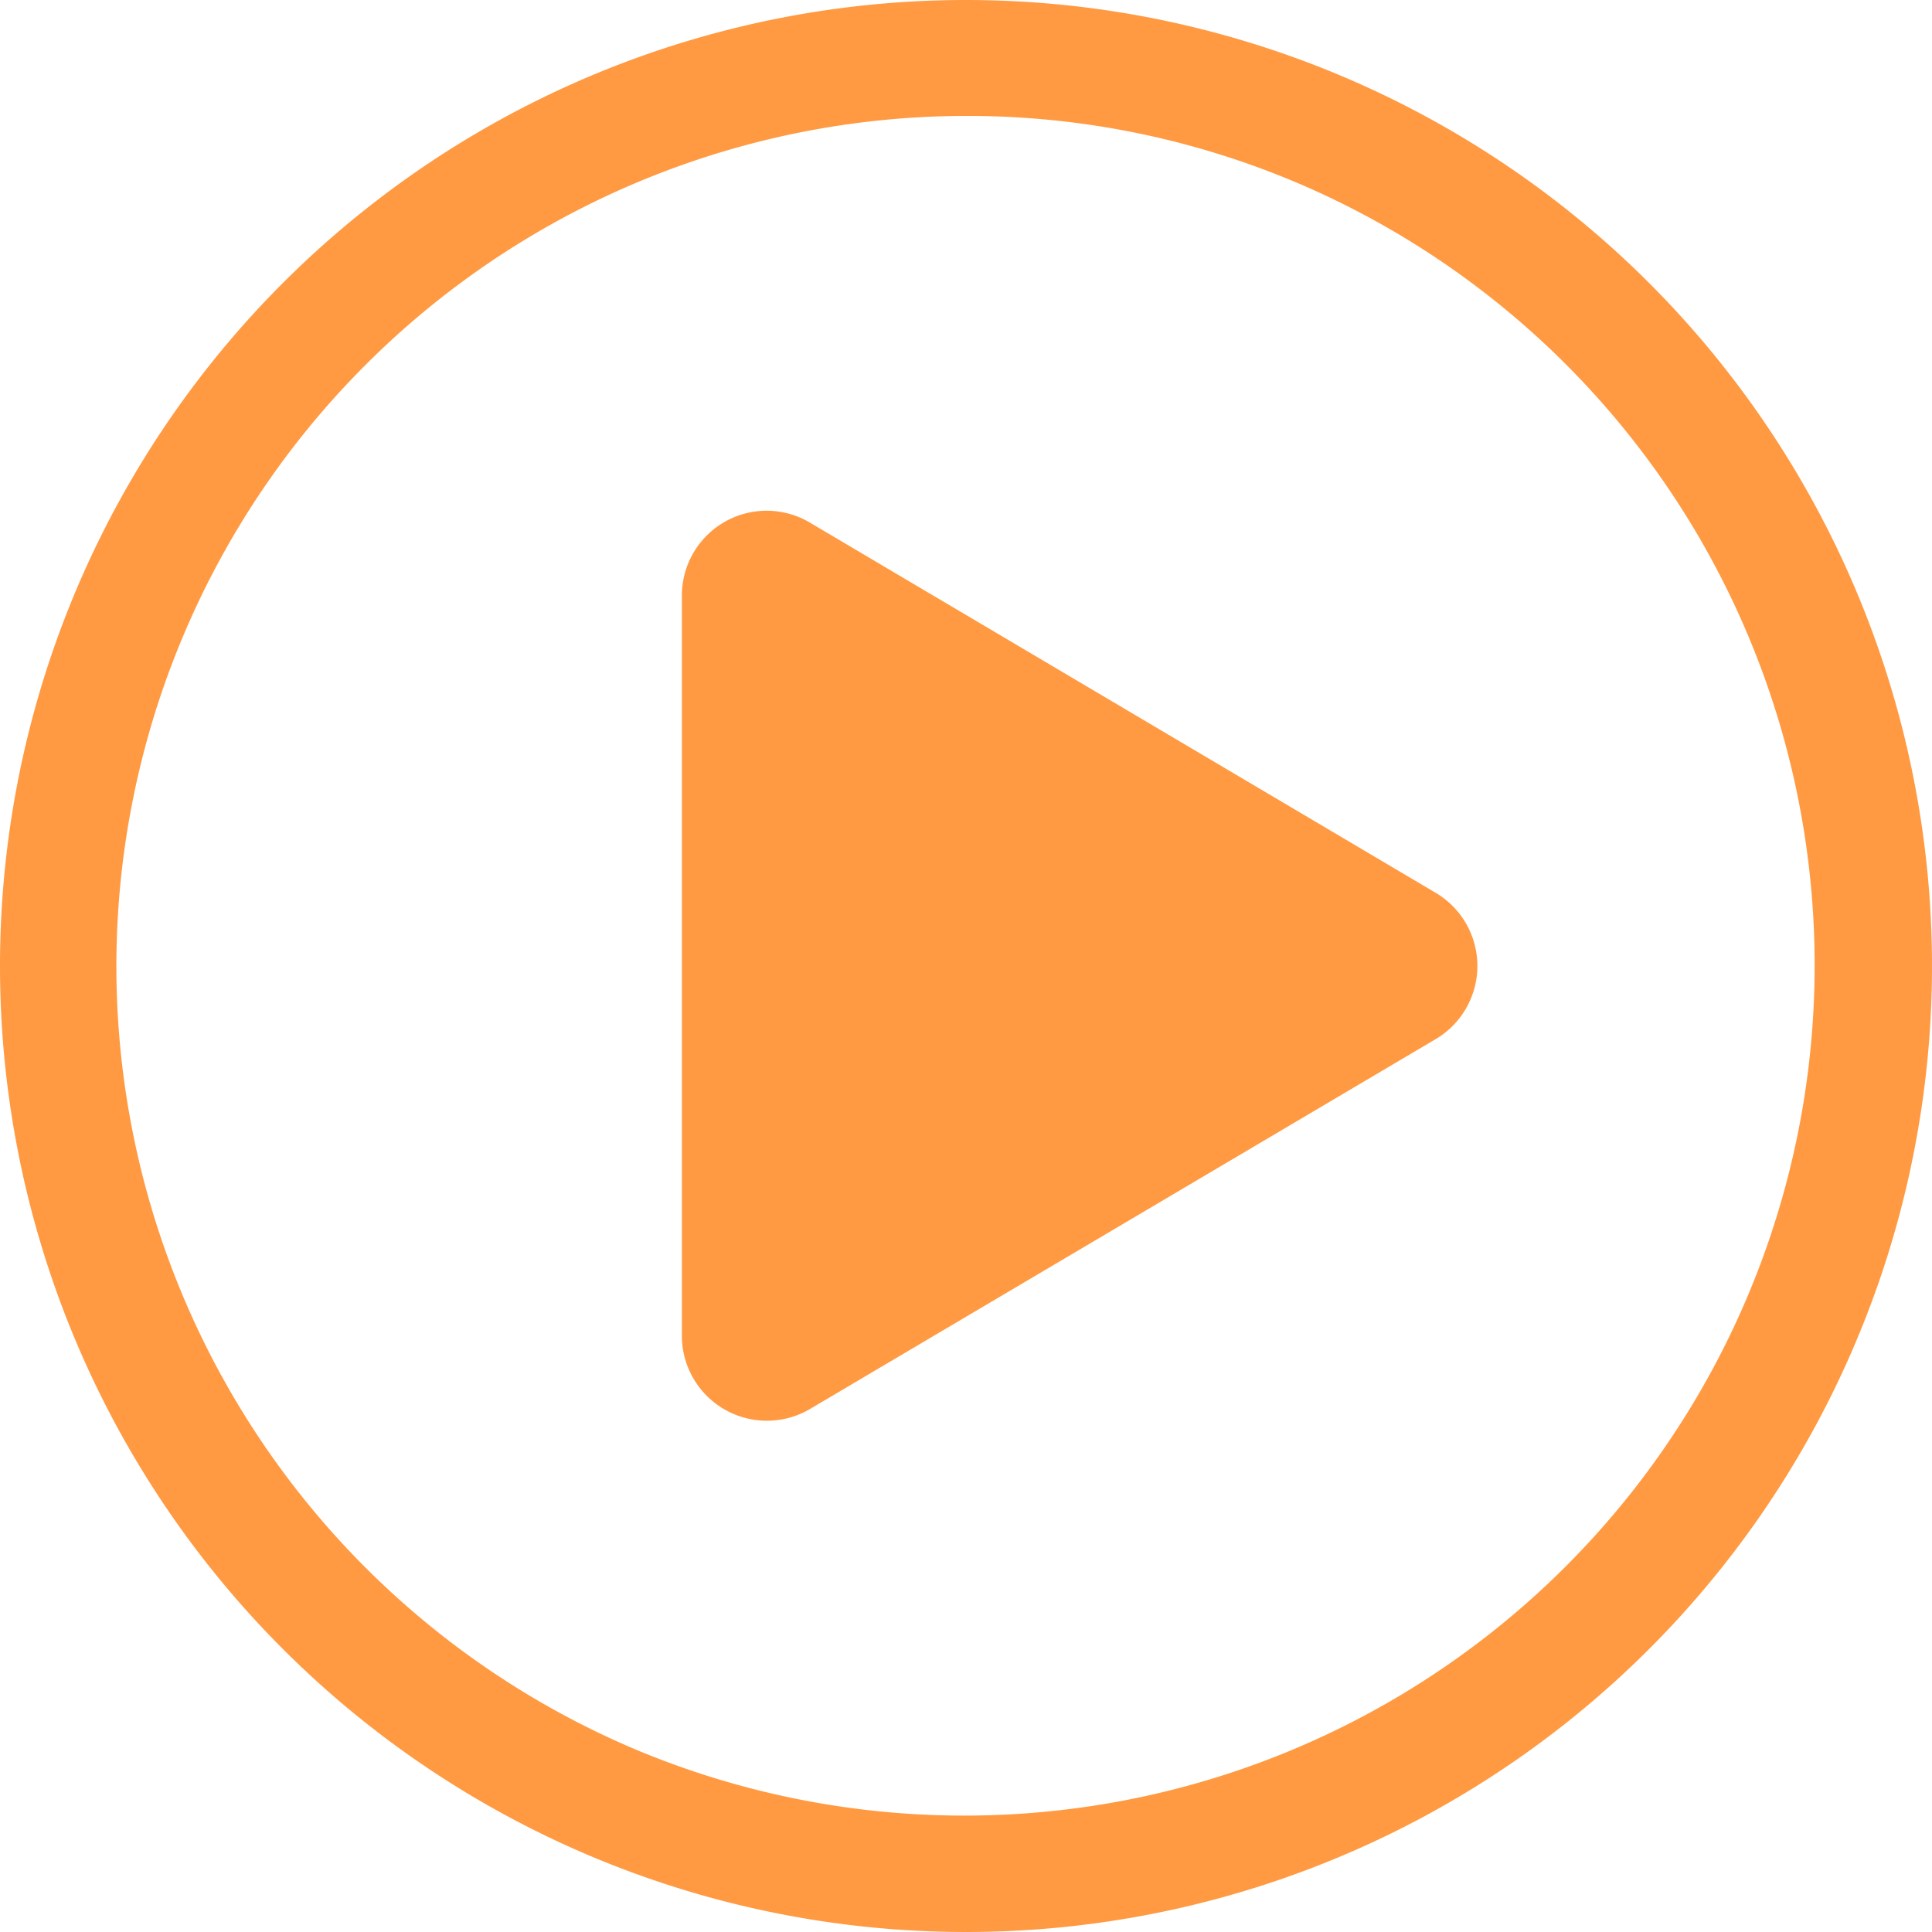 <svg xmlns="http://www.w3.org/2000/svg" width="50" height="50" viewBox="0 0 50 50"><g transform="translate(-15 -11)"><path d="M19.5,9.868,3.327.3A2.194,2.194,0,0,0,0,2.2V21.325a2.2,2.2,0,0,0,3.327,1.9L19.5,13.664A2.2,2.2,0,0,0,19.5,9.868Z" transform="translate(32.647 24.233)" fill="#ff9a42"/><g transform="translate(15 11)"><path d="M25,3a22.007,22.007,0,0,0-8.562,42.272A22.006,22.006,0,0,0,33.562,4.728,21.859,21.859,0,0,0,25,3m0-3A25,25,0,1,1,0,25,25,25,0,0,1,25,0Z" transform="translate(0 0)" fill="#ff9a42"/></g></g></svg>